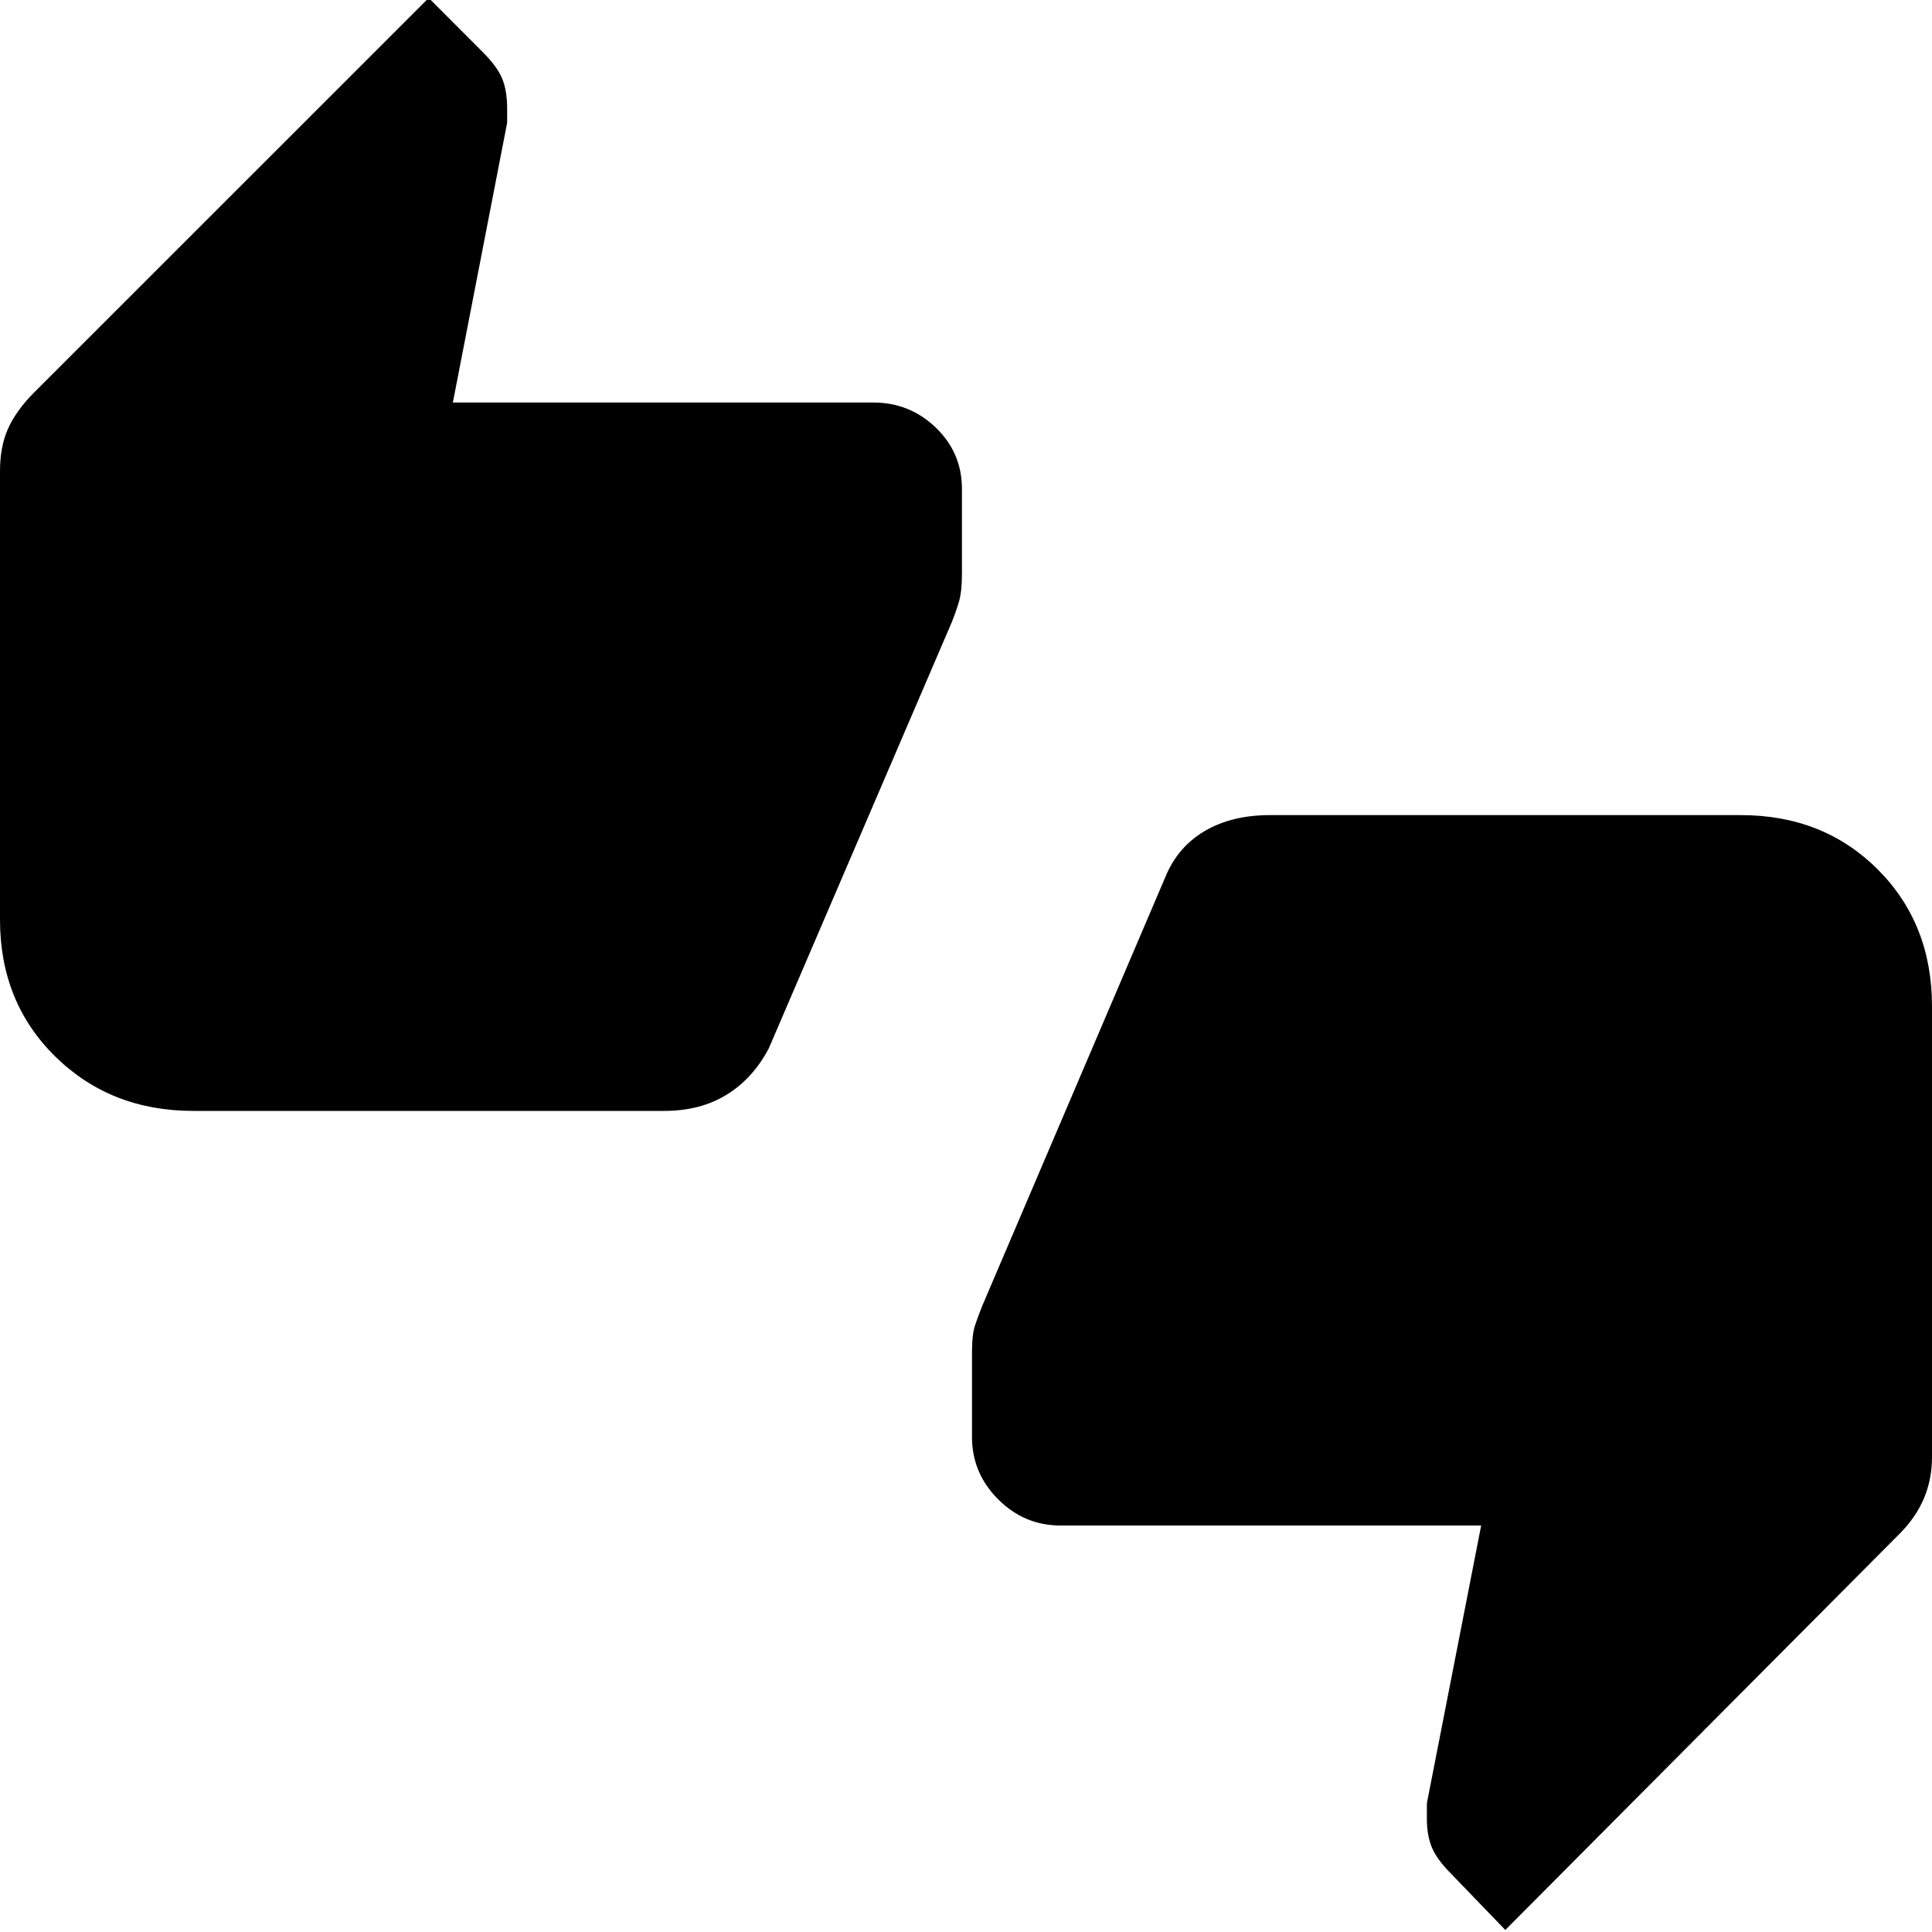 <svg xmlns="http://www.w3.org/2000/svg" height="20" width="20"><path d="M2 11.5q-.854 0-1.427-.562Q0 10.375 0 9.521V4.875q0-.25.083-.437.084-.188.271-.376L4.438-.021 5 .542q.146.146.198.27.052.126.052.313v.146l-.562 2.896h4.354q.375 0 .646.26.27.261.27.635v.876q0 .187-.031.291-.031.104-.073.209l-1.896 4.416q-.166.313-.437.479-.271.167-.646.167Zm13.583 8.479-.562-.583q-.146-.146-.198-.271-.052-.125-.052-.292v-.166l.562-2.875h-4.354q-.375 0-.646-.271t-.271-.646V14q0-.188.032-.281.031-.094.073-.198l1.895-4.438q.126-.312.407-.479.281-.166.677-.166h4.875q.854 0 1.417.562.562.562.562 1.417v4.666q0 .229-.083.427-.084.198-.25.365Z"/></svg>